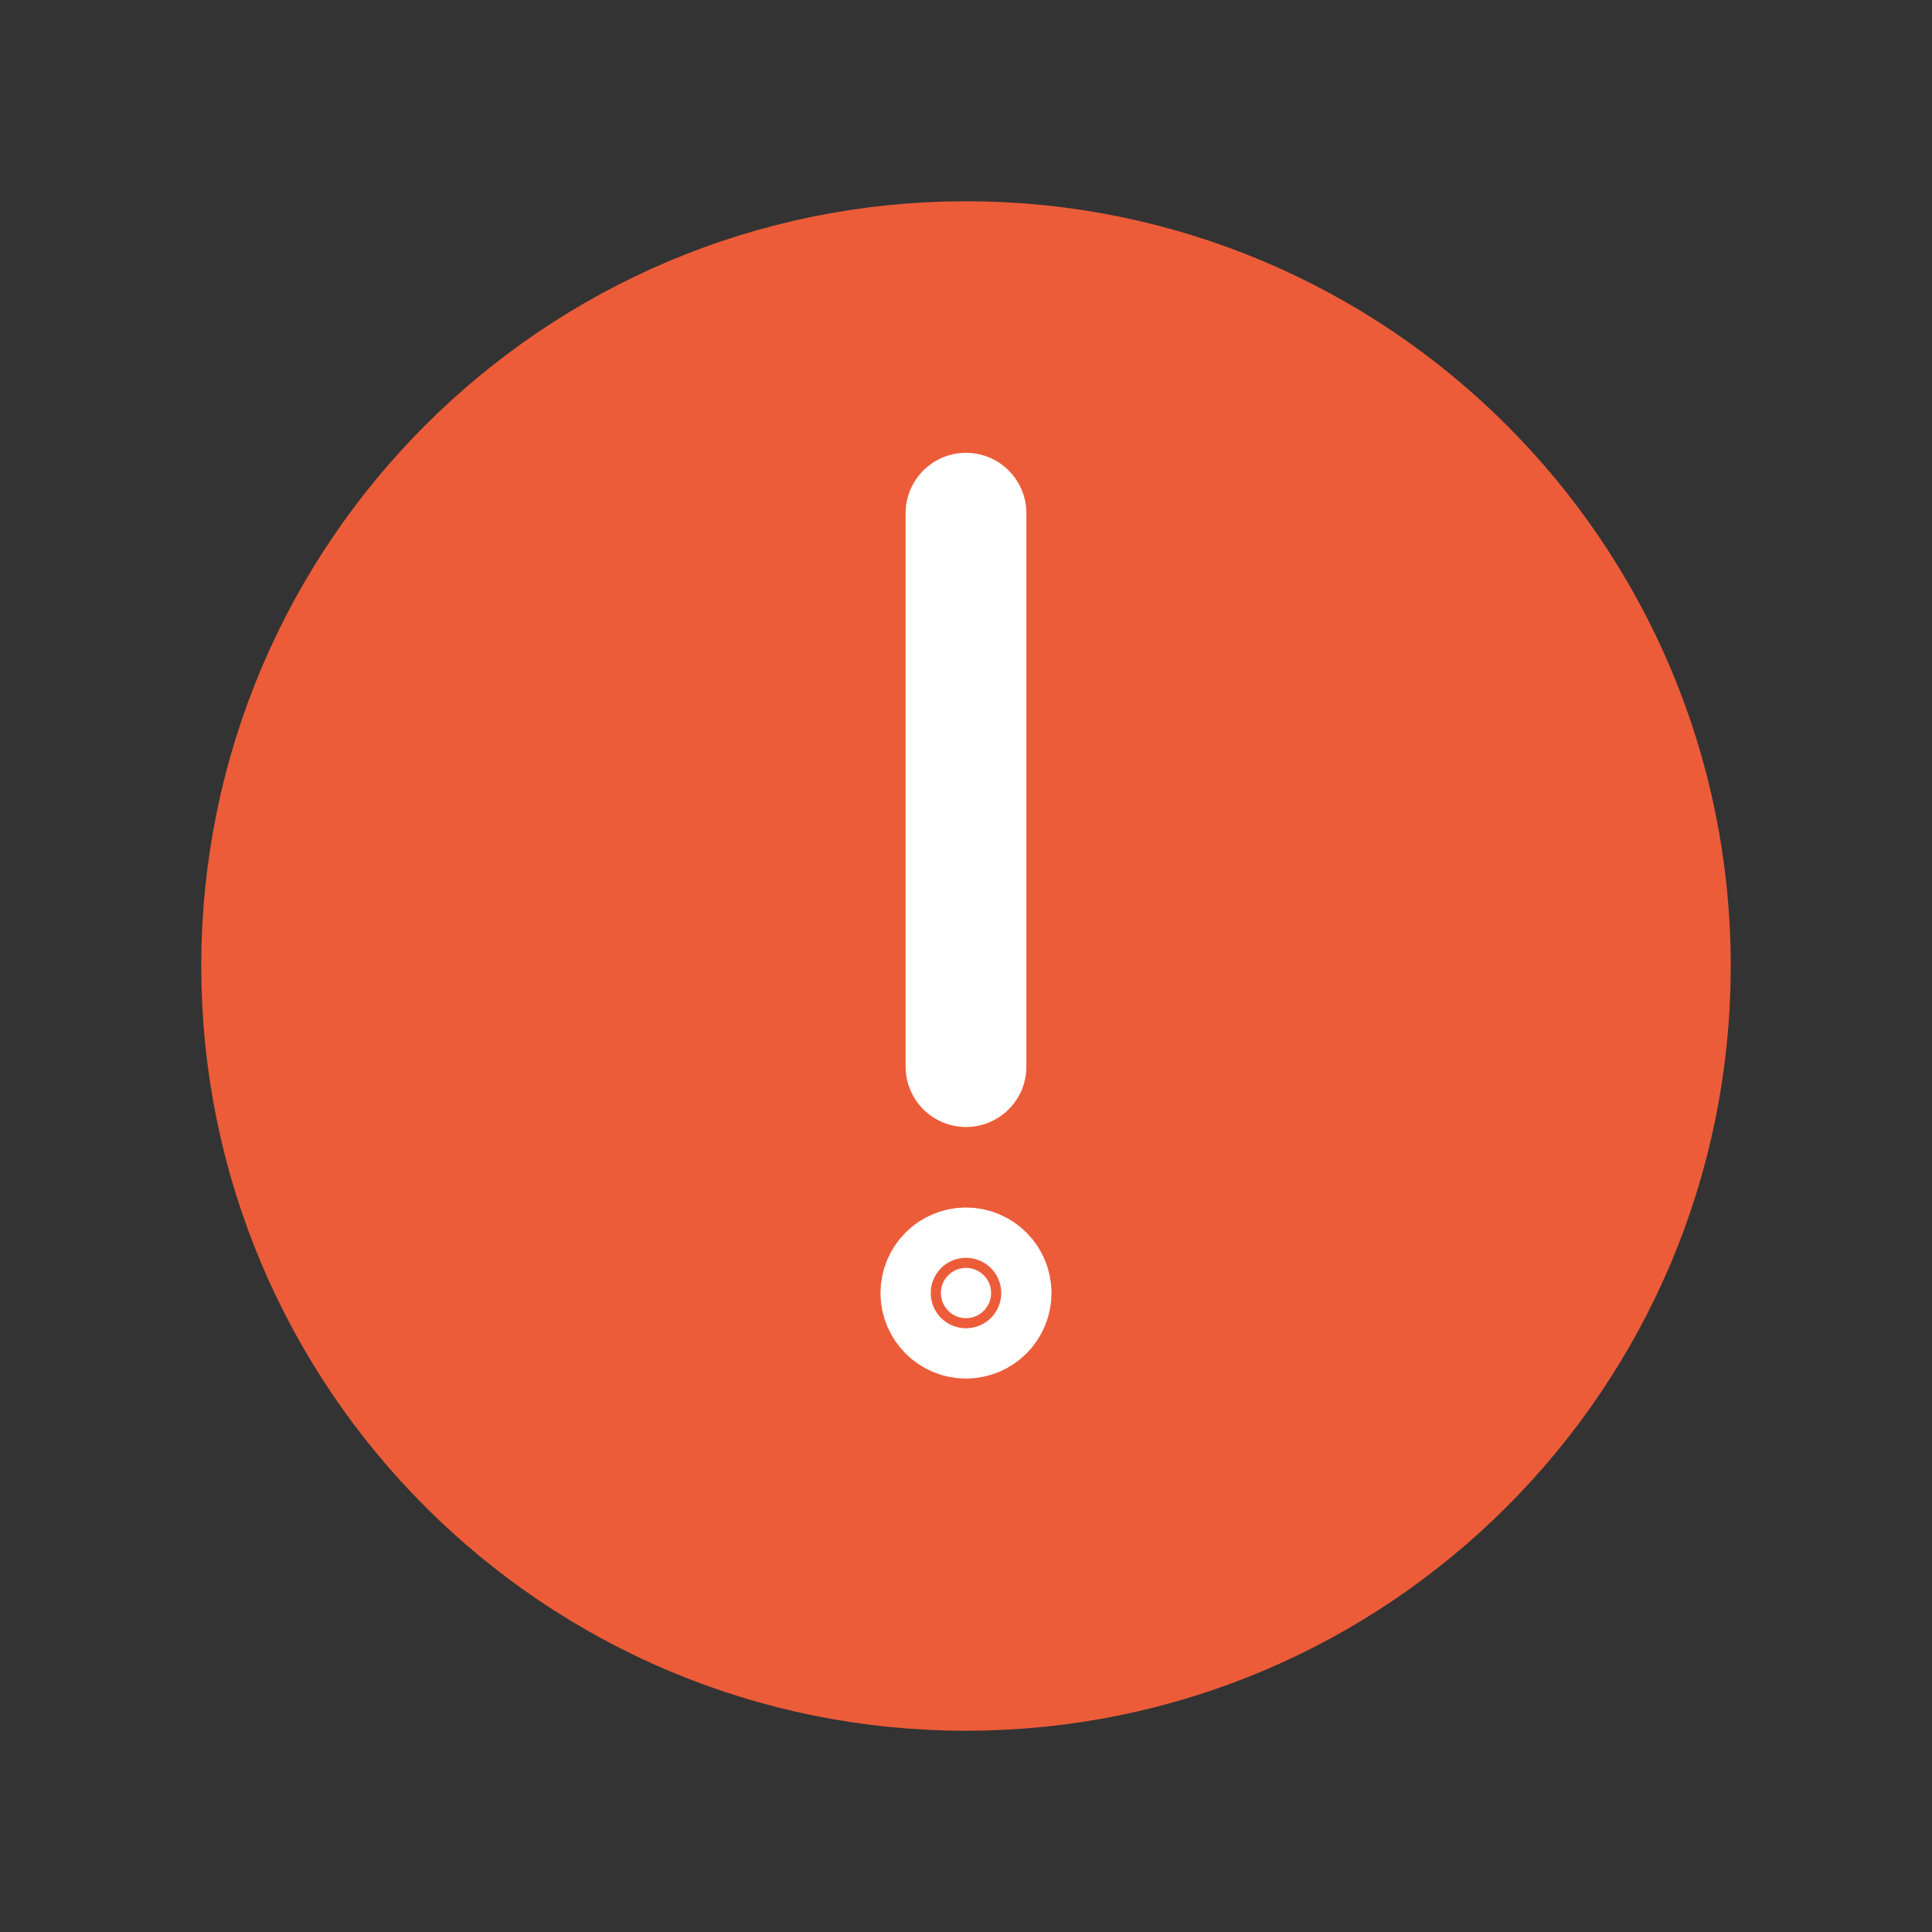 <svg width="24" height="24" viewBox="0 0 24 24" fill="none" xmlns="http://www.w3.org/2000/svg">
<rect x="0" y="0" width="24" height="24" fill="#333333" stroke="none"/>
<g clip-path="url(#clip0)">
<path d="M12 3.25C16.832 3.25 20.75 7.168 20.75 12C20.75 16.832 16.832 20.75 12 20.75C7.168 20.75 3.25 16.832 3.25 12C3.25 7.168 7.168 3.25 12 3.25Z" fill="#EC5C39" stroke="#EC5C39" stroke-width="1.5" stroke-linecap="round" stroke-linejoin="round"/>
<path d="M12 15.75C11.828 15.75 11.688 15.89 11.688 16.062C11.688 16.235 11.828 16.375 12 16.375C12.172 16.375 12.312 16.235 12.312 16.062C12.312 15.89 12.172 15.75 12 15.75Z" fill="white" stroke="white" stroke-width="1.5" stroke-linecap="round" stroke-linejoin="round"/>
<path d="M12 13.25V6.375" stroke="white" stroke-width="1.5" stroke-linecap="round" stroke-linejoin="round"/>
</g>
<defs>
<clipPath id="clip0">
<rect width="24" height="24" fill="white"/>
</clipPath>
</defs>
</svg>
